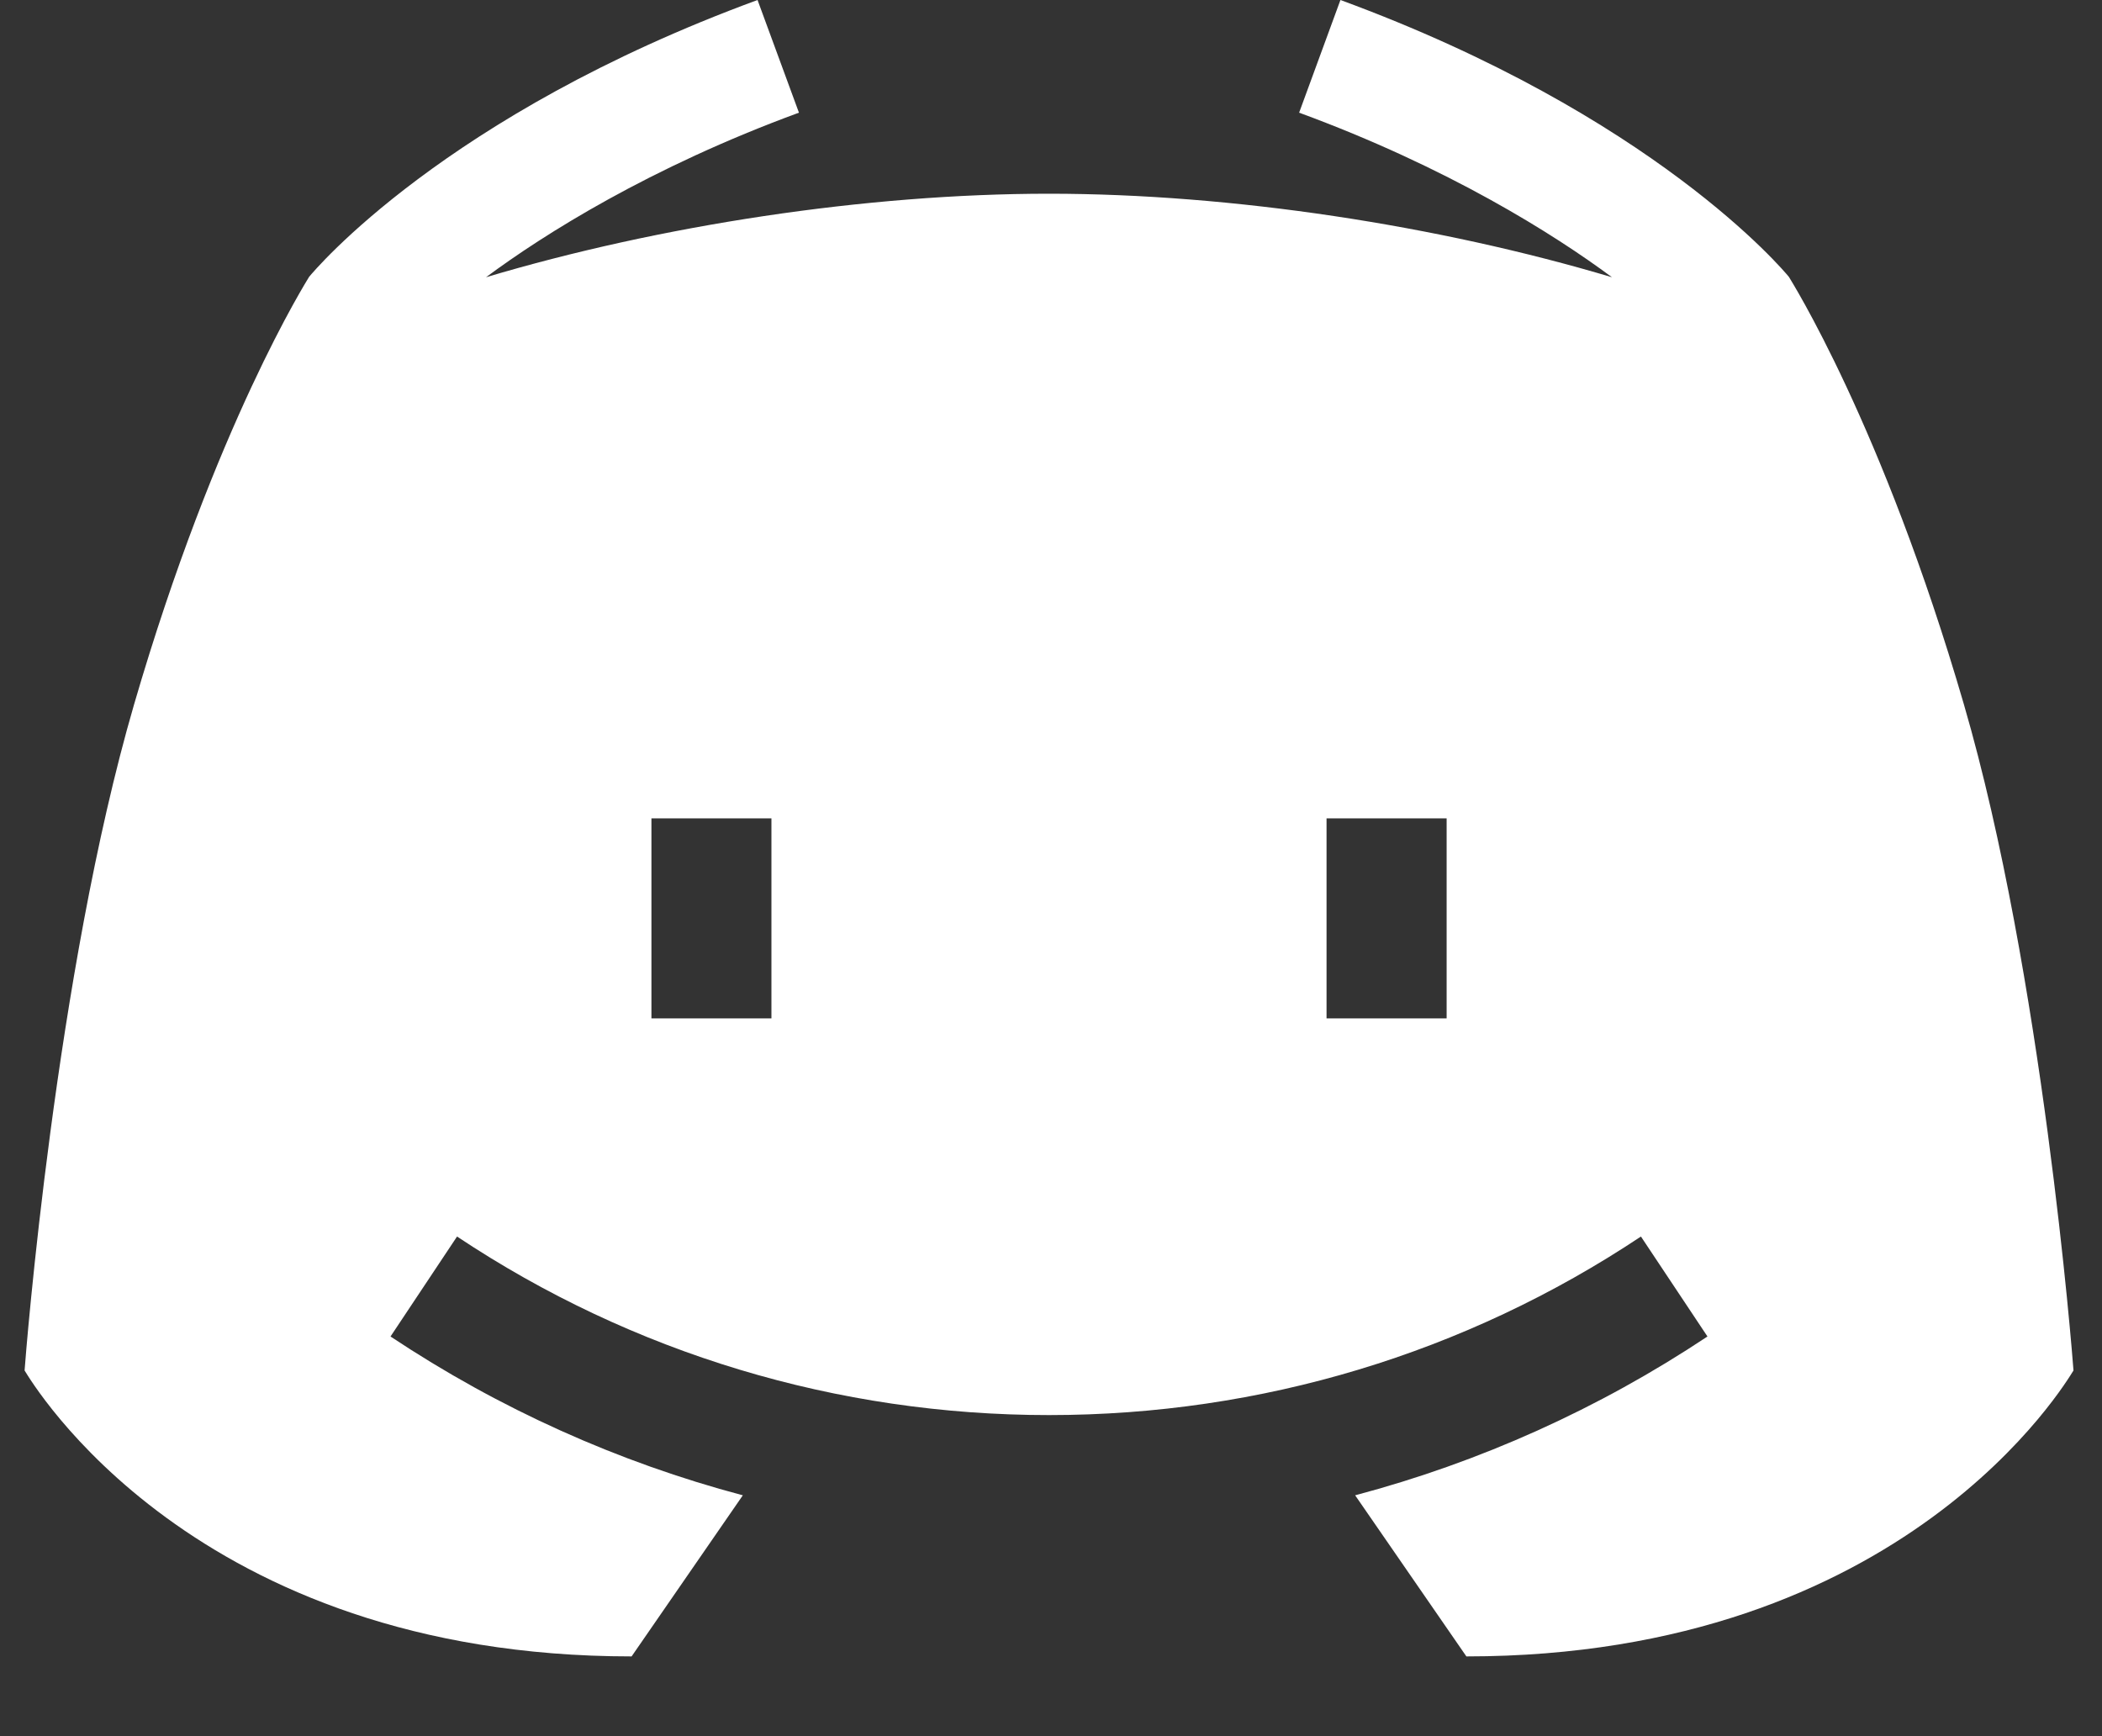<svg width="23" height="19" viewBox="0 0 23 19" fill="none" xmlns="http://www.w3.org/2000/svg">
<rect x="0" y="0" width="23" height="19" fill="#333333" stroke="none"/>
<path d="M21.489 7.709C20.597 4.643 19.59 3.059 19.574 3.03C19.517 2.96 18.095 1.259 14.667 0L14.215 1.233C15.845 1.832 17.002 2.562 17.638 3.034C15.739 2.467 13.479 2.12 11.478 2.12C9.477 2.12 7.218 2.467 5.318 3.034C5.954 2.562 7.111 1.832 8.742 1.233L8.289 0C4.862 1.259 3.44 2.96 3.382 3.03C3.366 3.059 2.36 4.643 1.467 7.709C0.607 10.663 0.281 14.831 0.269 14.998C0.345 15.118 2.108 18.127 6.911 18.127L8.128 16.364C6.764 16.002 5.464 15.418 4.273 14.626L5.001 13.532C6.922 14.811 9.162 15.486 11.478 15.486C13.795 15.486 16.035 14.811 17.955 13.532L18.683 14.626C17.492 15.418 16.192 16.002 14.828 16.364L16.045 18.127C20.848 18.127 22.611 15.118 22.688 14.998C22.676 14.831 22.349 10.663 21.489 7.709ZM8.441 11.145H7.128V8.956H8.441V11.145ZM15.829 11.145H14.515V8.956H15.829V11.145Z" fill="white"/>
</svg>
